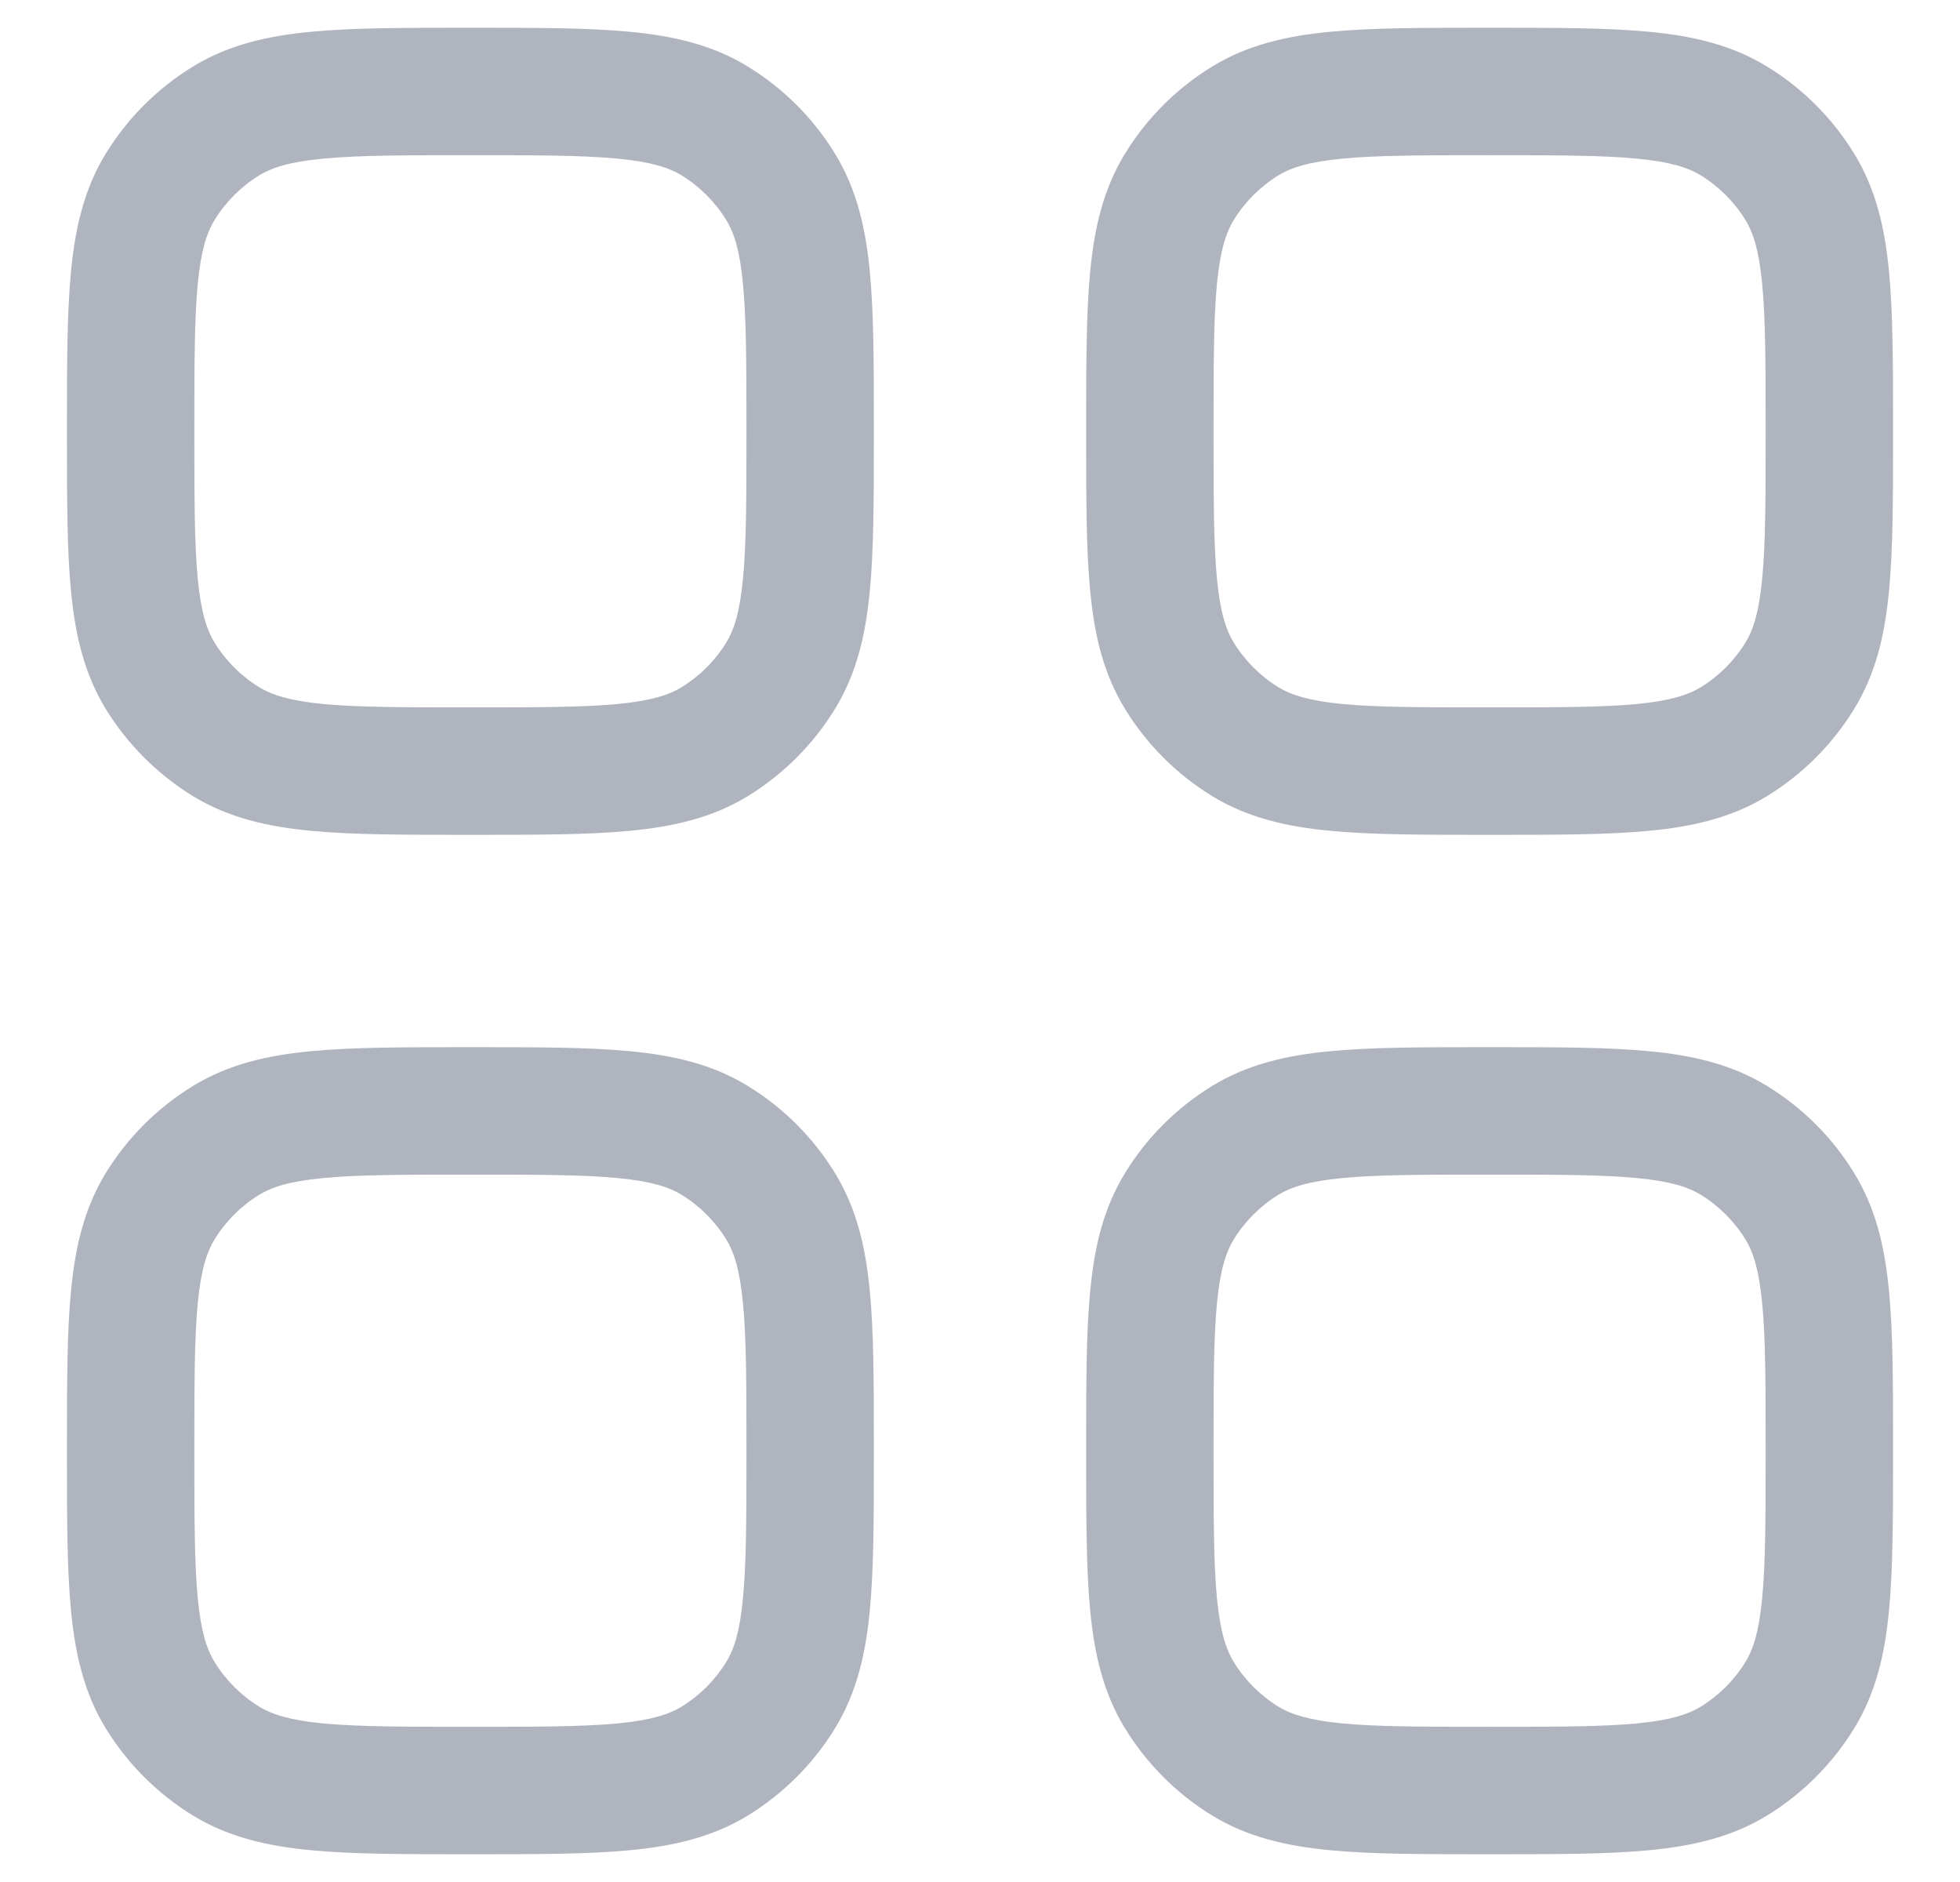 <svg width="25" height="24" viewBox="0 0 25 24" fill="none" xmlns="http://www.w3.org/2000/svg">
<path fill-rule="evenodd" clip-rule="evenodd" d="M19.04 0.354H18.96C18.16 0.354 17.502 0.354 16.969 0.405C16.416 0.457 15.915 0.57 15.459 0.85C15.007 1.127 14.627 1.507 14.35 1.959C14.07 2.415 13.957 2.916 13.905 3.469C13.854 4.002 13.854 4.66 13.854 5.46V5.54C13.854 6.34 13.854 6.999 13.905 7.531C13.957 8.084 14.07 8.585 14.35 9.041C14.627 9.493 15.007 9.873 15.459 10.151C15.915 10.43 16.416 10.543 16.969 10.595C17.502 10.646 18.16 10.646 18.96 10.646H19.04C19.84 10.646 20.498 10.646 21.031 10.595C21.584 10.543 22.085 10.43 22.541 10.151C22.993 9.873 23.373 9.493 23.65 9.041C23.93 8.585 24.043 8.084 24.095 7.531C24.146 6.999 24.146 6.34 24.146 5.54V5.46C24.146 4.66 24.146 4.002 24.095 3.469C24.043 2.916 23.93 2.415 23.65 1.959C23.373 1.507 22.993 1.127 22.541 0.85C22.085 0.57 21.584 0.457 21.031 0.405C20.498 0.354 19.84 0.354 19.04 0.354ZM16.308 2.235C16.466 2.139 16.689 2.064 17.123 2.023C17.569 1.98 18.15 1.979 19 1.979C19.85 1.979 20.431 1.98 20.877 2.023C21.311 2.064 21.534 2.139 21.692 2.235C21.925 2.378 22.122 2.575 22.265 2.808C22.361 2.966 22.436 3.189 22.477 3.623C22.52 4.069 22.521 4.65 22.521 5.5C22.521 6.35 22.52 6.931 22.477 7.377C22.436 7.812 22.361 8.034 22.265 8.192C22.122 8.425 21.925 8.622 21.692 8.765C21.534 8.861 21.311 8.936 20.877 8.978C20.431 9.02 19.85 9.021 19 9.021C18.15 9.021 17.569 9.02 17.123 8.978C16.689 8.936 16.466 8.861 16.308 8.765C16.075 8.622 15.878 8.425 15.735 8.192C15.639 8.034 15.564 7.812 15.522 7.377C15.48 6.931 15.479 6.35 15.479 5.5C15.479 4.65 15.48 4.069 15.522 3.623C15.564 3.189 15.639 2.966 15.735 2.808C15.878 2.575 16.075 2.378 16.308 2.235Z" fill="#8E94A3" fill-opacity="0.7"/>
<path fill-rule="evenodd" clip-rule="evenodd" d="M5.96 0.354H6.04C6.84 0.354 7.498 0.354 8.031 0.405C8.584 0.457 9.085 0.57 9.541 0.85C9.993 1.127 10.373 1.507 10.65 1.959C10.93 2.415 11.043 2.916 11.095 3.469C11.146 4.002 11.146 4.66 11.146 5.46V5.54C11.146 6.34 11.146 6.999 11.095 7.531C11.043 8.084 10.93 8.585 10.65 9.041C10.373 9.493 9.993 9.873 9.541 10.151C9.085 10.43 8.584 10.543 8.031 10.595C7.498 10.646 6.84 10.646 6.04 10.646H5.96C5.16 10.646 4.501 10.646 3.969 10.595C3.416 10.543 2.915 10.43 2.459 10.151C2.007 9.873 1.627 9.493 1.349 9.041C1.07 8.585 0.957 8.084 0.905 7.531C0.854 6.999 0.854 6.34 0.854 5.54V5.46C0.854 4.66 0.854 4.002 0.905 3.469C0.957 2.916 1.07 2.415 1.349 1.959C1.627 1.507 2.007 1.127 2.459 0.85C2.915 0.57 3.416 0.457 3.969 0.405C4.501 0.354 5.16 0.354 5.96 0.354ZM4.123 2.023C3.688 2.064 3.466 2.139 3.308 2.235C3.075 2.378 2.878 2.575 2.735 2.808C2.639 2.966 2.564 3.189 2.522 3.623C2.48 4.069 2.479 4.65 2.479 5.5C2.479 6.35 2.48 6.931 2.522 7.377C2.564 7.812 2.639 8.034 2.735 8.192C2.878 8.425 3.075 8.622 3.308 8.765C3.466 8.861 3.688 8.936 4.123 8.978C4.569 9.02 5.15 9.021 6 9.021C6.85 9.021 7.431 9.02 7.877 8.978C8.311 8.936 8.534 8.861 8.692 8.765C8.925 8.622 9.122 8.425 9.265 8.192C9.361 8.034 9.436 7.812 9.477 7.377C9.52 6.931 9.521 6.35 9.521 5.5C9.521 4.65 9.52 4.069 9.477 3.623C9.436 3.189 9.361 2.966 9.265 2.808C9.122 2.575 8.925 2.378 8.692 2.235C8.534 2.139 8.311 2.064 7.877 2.023C7.431 1.98 6.85 1.979 6 1.979C5.15 1.979 4.569 1.98 4.123 2.023Z" fill="#8E94A3" fill-opacity="0.7"/>
<path fill-rule="evenodd" clip-rule="evenodd" d="M5.96 13.354C5.16 13.354 4.501 13.354 3.969 13.405C3.416 13.457 2.915 13.57 2.459 13.85C2.007 14.127 1.627 14.507 1.349 14.959C1.07 15.415 0.957 15.916 0.905 16.469C0.854 17.002 0.854 17.66 0.854 18.46V18.54C0.854 19.34 0.854 19.999 0.905 20.531C0.957 21.084 1.07 21.585 1.349 22.041C1.627 22.493 2.007 22.873 2.459 23.151C2.915 23.43 3.416 23.543 3.969 23.595C4.501 23.646 5.16 23.646 5.96 23.646H6.04C6.84 23.646 7.498 23.646 8.031 23.595C8.584 23.543 9.085 23.43 9.541 23.151C9.993 22.873 10.373 22.493 10.65 22.041C10.93 21.585 11.043 21.084 11.095 20.531C11.146 19.999 11.146 19.34 11.146 18.54V18.46C11.146 17.66 11.146 17.002 11.095 16.469C11.043 15.916 10.93 15.415 10.65 14.959C10.373 14.507 9.993 14.127 9.541 13.85C9.085 13.57 8.584 13.457 8.031 13.405C7.498 13.354 6.84 13.354 6.04 13.354H5.96ZM3.308 15.235C3.466 15.139 3.688 15.064 4.123 15.023C4.569 14.98 5.15 14.979 6 14.979C6.85 14.979 7.431 14.98 7.877 15.023C8.311 15.064 8.534 15.139 8.692 15.235C8.925 15.378 9.122 15.575 9.265 15.808C9.361 15.966 9.436 16.189 9.477 16.623C9.52 17.069 9.521 17.65 9.521 18.5C9.521 19.35 9.52 19.931 9.477 20.377C9.436 20.812 9.361 21.034 9.265 21.192C9.122 21.425 8.925 21.622 8.692 21.765C8.534 21.861 8.311 21.936 7.877 21.978C7.431 22.02 6.85 22.021 6 22.021C5.15 22.021 4.569 22.02 4.123 21.978C3.688 21.936 3.466 21.861 3.308 21.765C3.075 21.622 2.878 21.425 2.735 21.192C2.639 21.034 2.564 20.812 2.522 20.377C2.48 19.931 2.479 19.35 2.479 18.5C2.479 17.65 2.48 17.069 2.522 16.623C2.564 16.189 2.639 15.966 2.735 15.808C2.878 15.575 3.075 15.378 3.308 15.235Z" fill="#8E94A3" fill-opacity="0.7"/>
<path fill-rule="evenodd" clip-rule="evenodd" d="M21.031 13.405C20.498 13.354 19.84 13.354 19.04 13.354H18.96C18.16 13.354 17.502 13.354 16.969 13.405C16.416 13.457 15.915 13.57 15.459 13.85C15.007 14.127 14.627 14.507 14.35 14.959C14.07 15.415 13.957 15.916 13.905 16.469C13.854 17.002 13.854 17.66 13.854 18.46V18.54C13.854 19.34 13.854 19.999 13.905 20.531C13.957 21.084 14.07 21.585 14.35 22.041C14.627 22.493 15.007 22.873 15.459 23.151C15.915 23.43 16.416 23.543 16.969 23.595C17.502 23.646 18.16 23.646 18.96 23.646H19.04C19.84 23.646 20.498 23.646 21.031 23.595C21.584 23.543 22.085 23.43 22.541 23.151C22.993 22.873 23.373 22.493 23.65 22.041C23.93 21.585 24.043 21.084 24.095 20.531C24.146 19.999 24.146 19.34 24.146 18.54V18.46C24.146 17.66 24.146 17.002 24.095 16.469C24.043 15.916 23.93 15.415 23.65 14.959C23.373 14.507 22.993 14.127 22.541 13.85C22.085 13.57 21.584 13.457 21.031 13.405ZM16.308 15.235C16.466 15.139 16.689 15.064 17.123 15.023C17.569 14.98 18.15 14.979 19 14.979C19.85 14.979 20.431 14.98 20.877 15.023C21.311 15.064 21.534 15.139 21.692 15.235C21.925 15.378 22.122 15.575 22.265 15.808C22.361 15.966 22.436 16.189 22.477 16.623C22.52 17.069 22.521 17.65 22.521 18.5C22.521 19.35 22.52 19.931 22.477 20.377C22.436 20.812 22.361 21.034 22.265 21.192C22.122 21.425 21.925 21.622 21.692 21.765C21.534 21.861 21.311 21.936 20.877 21.978C20.431 22.02 19.85 22.021 19 22.021C18.15 22.021 17.569 22.02 17.123 21.978C16.689 21.936 16.466 21.861 16.308 21.765C16.075 21.622 15.878 21.425 15.735 21.192C15.639 21.034 15.564 20.812 15.522 20.377C15.48 19.931 15.479 19.35 15.479 18.5C15.479 17.65 15.48 17.069 15.522 16.623C15.564 16.189 15.639 15.966 15.735 15.808C15.878 15.575 16.075 15.378 16.308 15.235Z" fill="#8E94A3" fill-opacity="0.7"/>
</svg>
